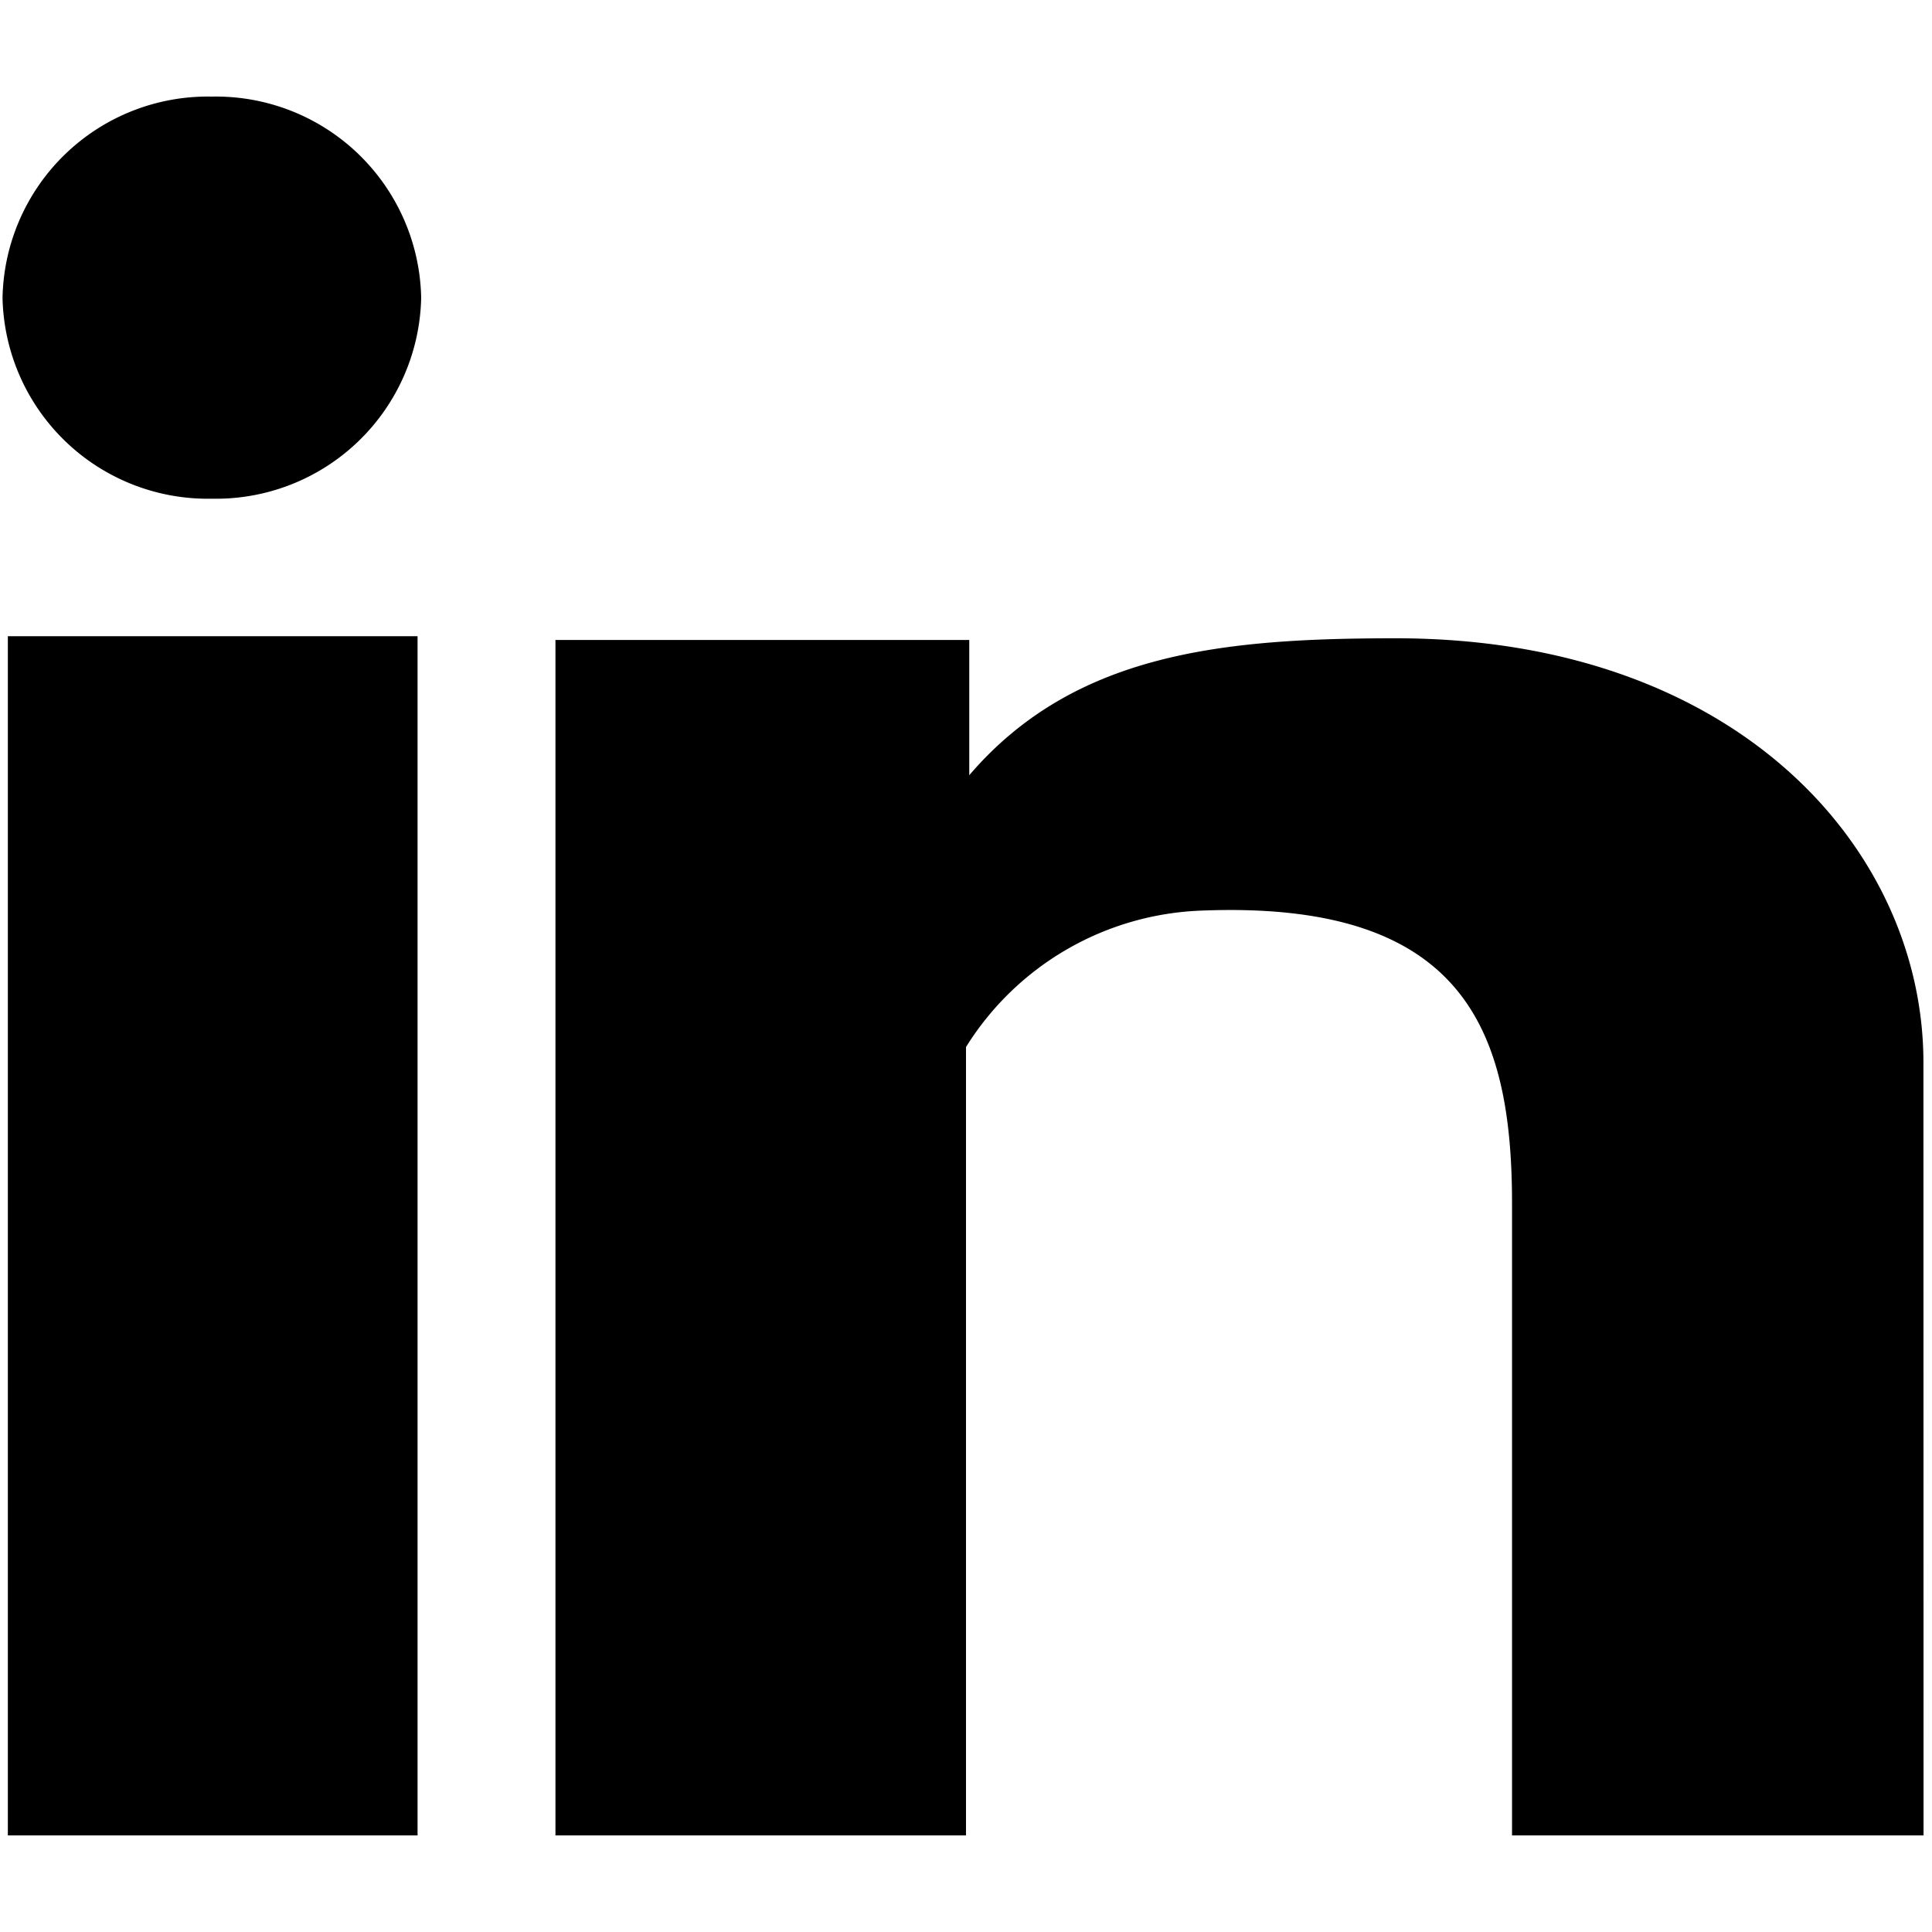<svg xmlns="http://www.w3.org/2000/svg" viewBox="0 0 16 16"><title>linkedin</title><path class="cls-1" d="M.065 15.2h3.393V5.269H.065zM1.754.8A1.7 1.7 0 0 0 .021 2.466 1.7 1.7 0 0 0 1.754 4.13a1.7 1.7 0 0 0 1.734-1.664A1.7 1.7 0 0 0 1.754.8zm14.175 8c0-1.758-1.534-3.514-4.37-3.514-1.429 0-2.663.12-3.532 1.134V5.3H4.6v9.9H8V8.671a2.4 2.4 0 0 1 1.956-1.13c2.176-.085 2.566 1 2.566 2.427V15.2h3.408z" data-name="Layer 1"/></svg>